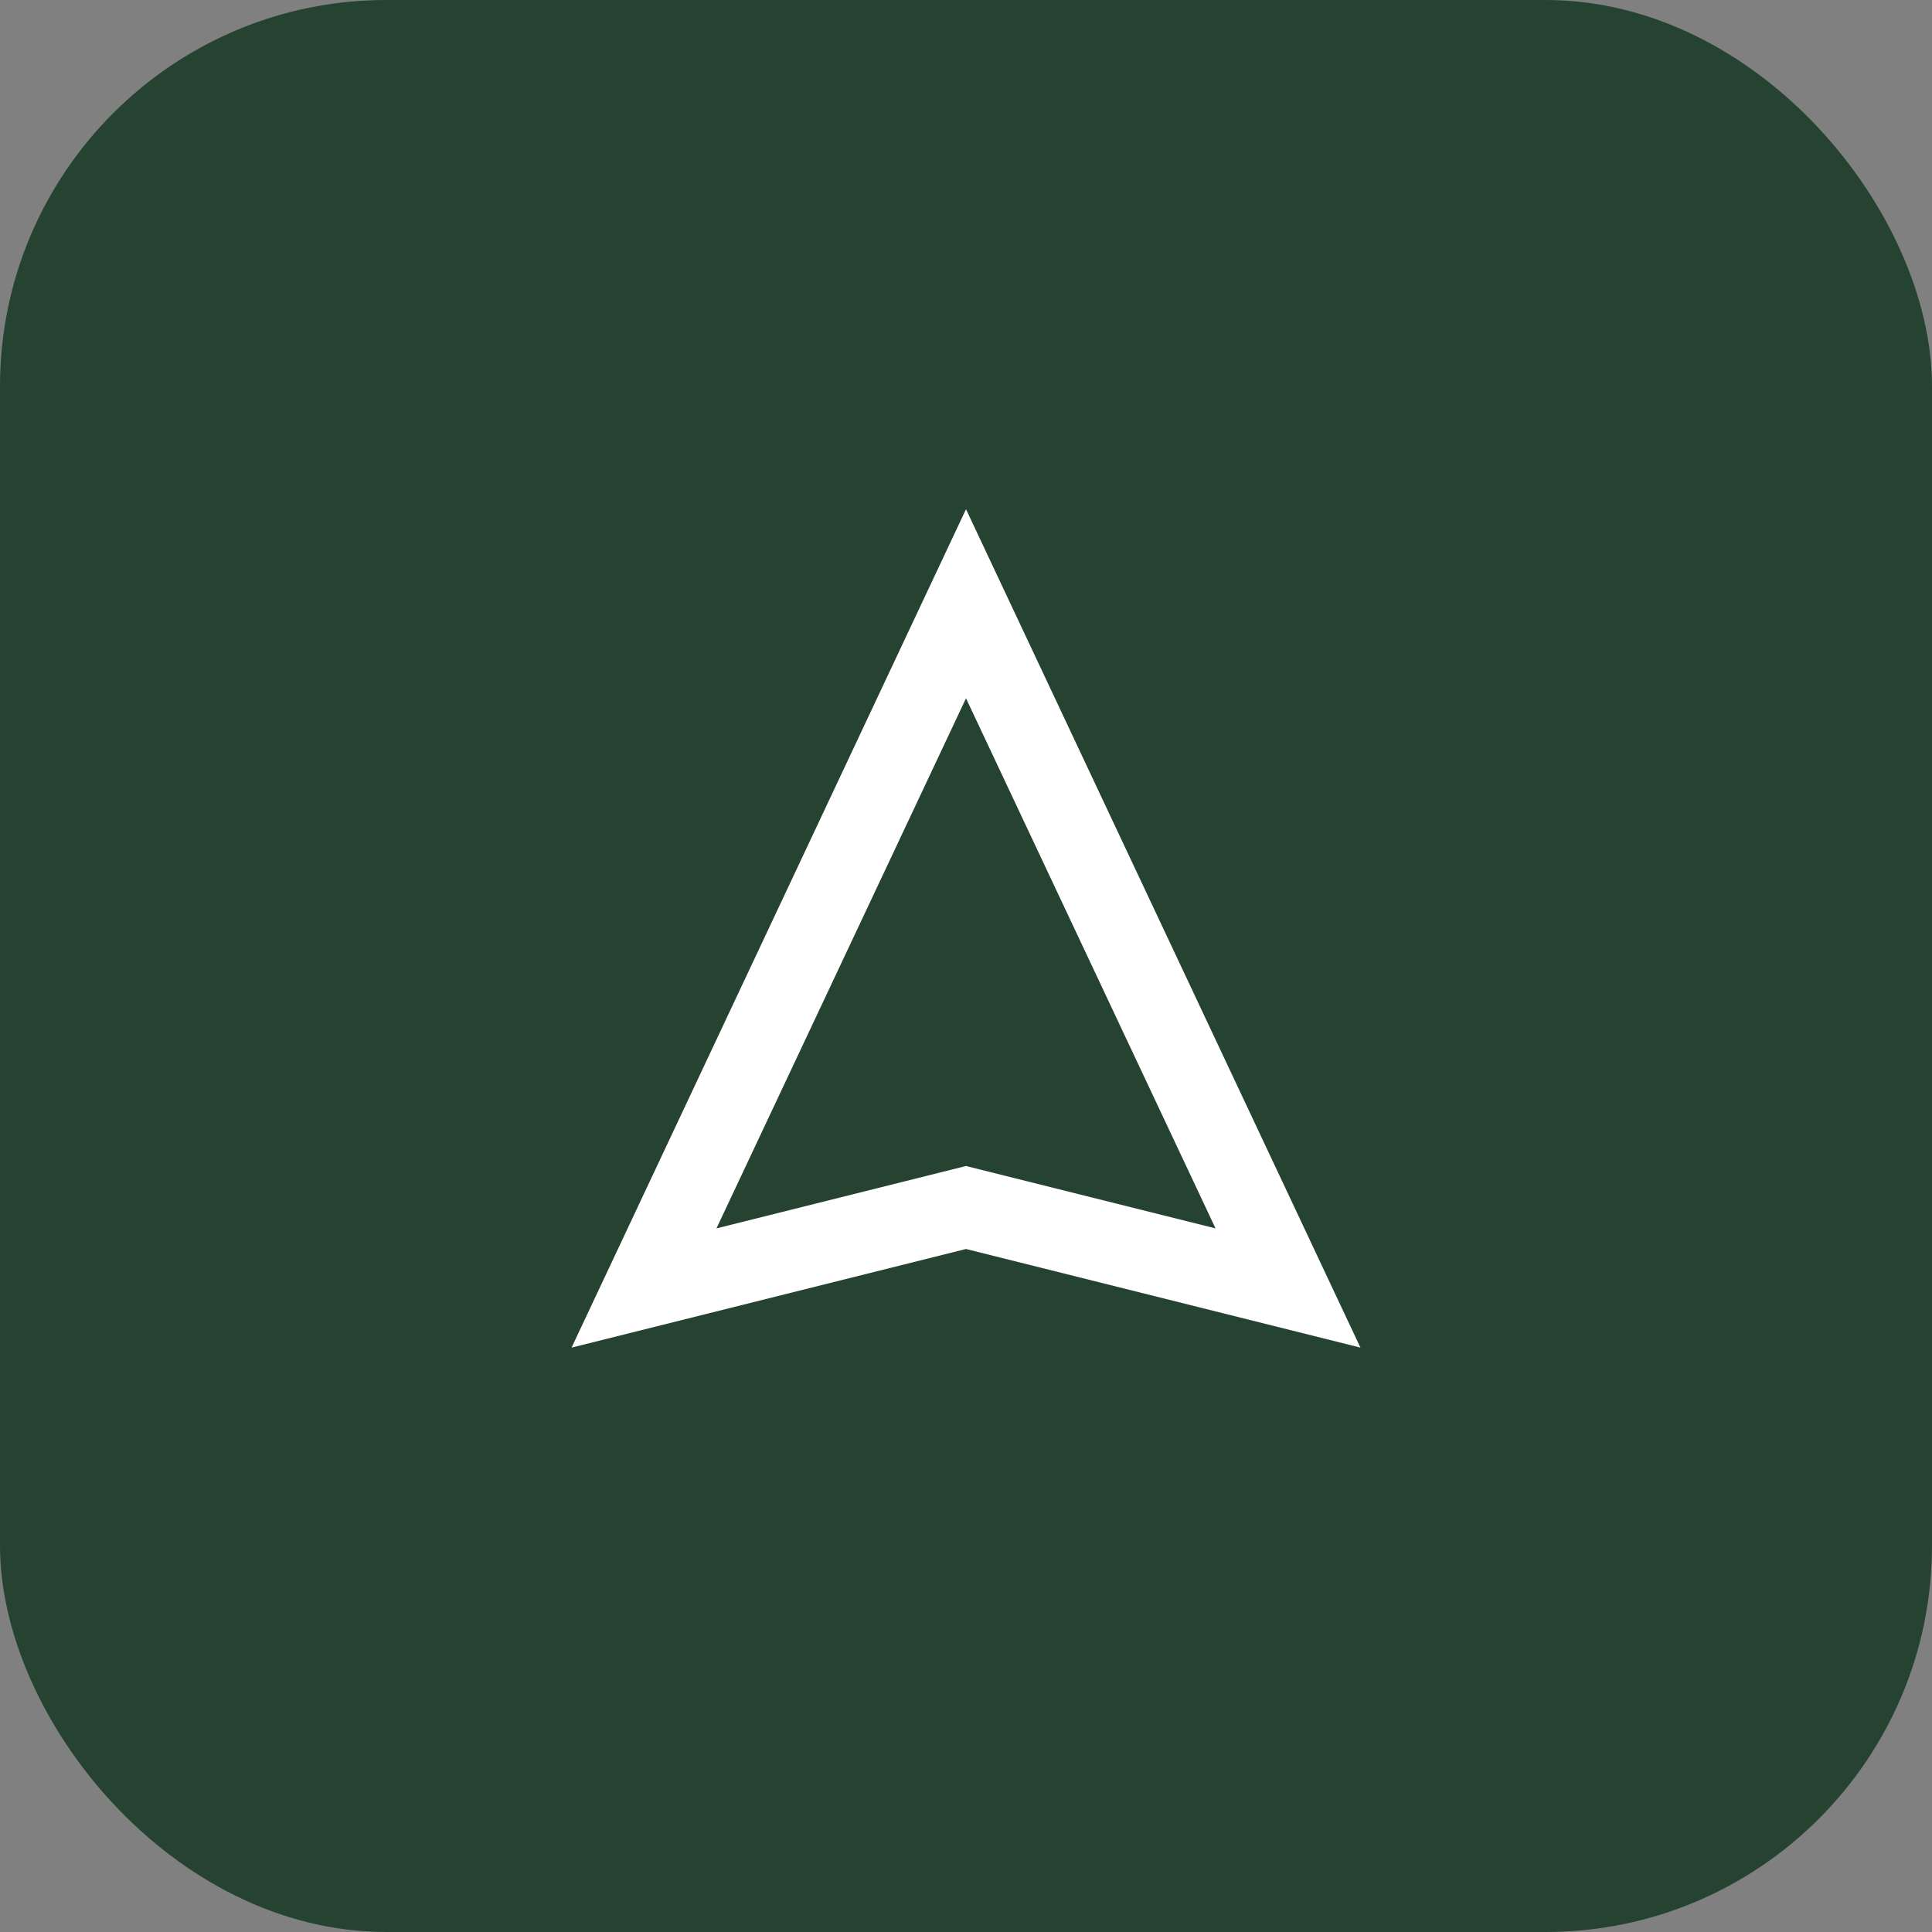 <svg width="80" height="80" viewBox="0 0 80 80" fill="none" xmlns="http://www.w3.org/2000/svg">
<rect x="0" y="0" width="80" height="80" fill="#808080" stroke="none"/>
<rect width="80" height="80" rx="16" fill="#254330"/>
<path d="M56.333 55.802L40 51.718L23.667 55.802L40 21.085L56.333 55.802ZM40 48.282L50.333 50.865L40 28.915L29.667 50.865L40 48.282Z" fill="white"/>
</svg>
